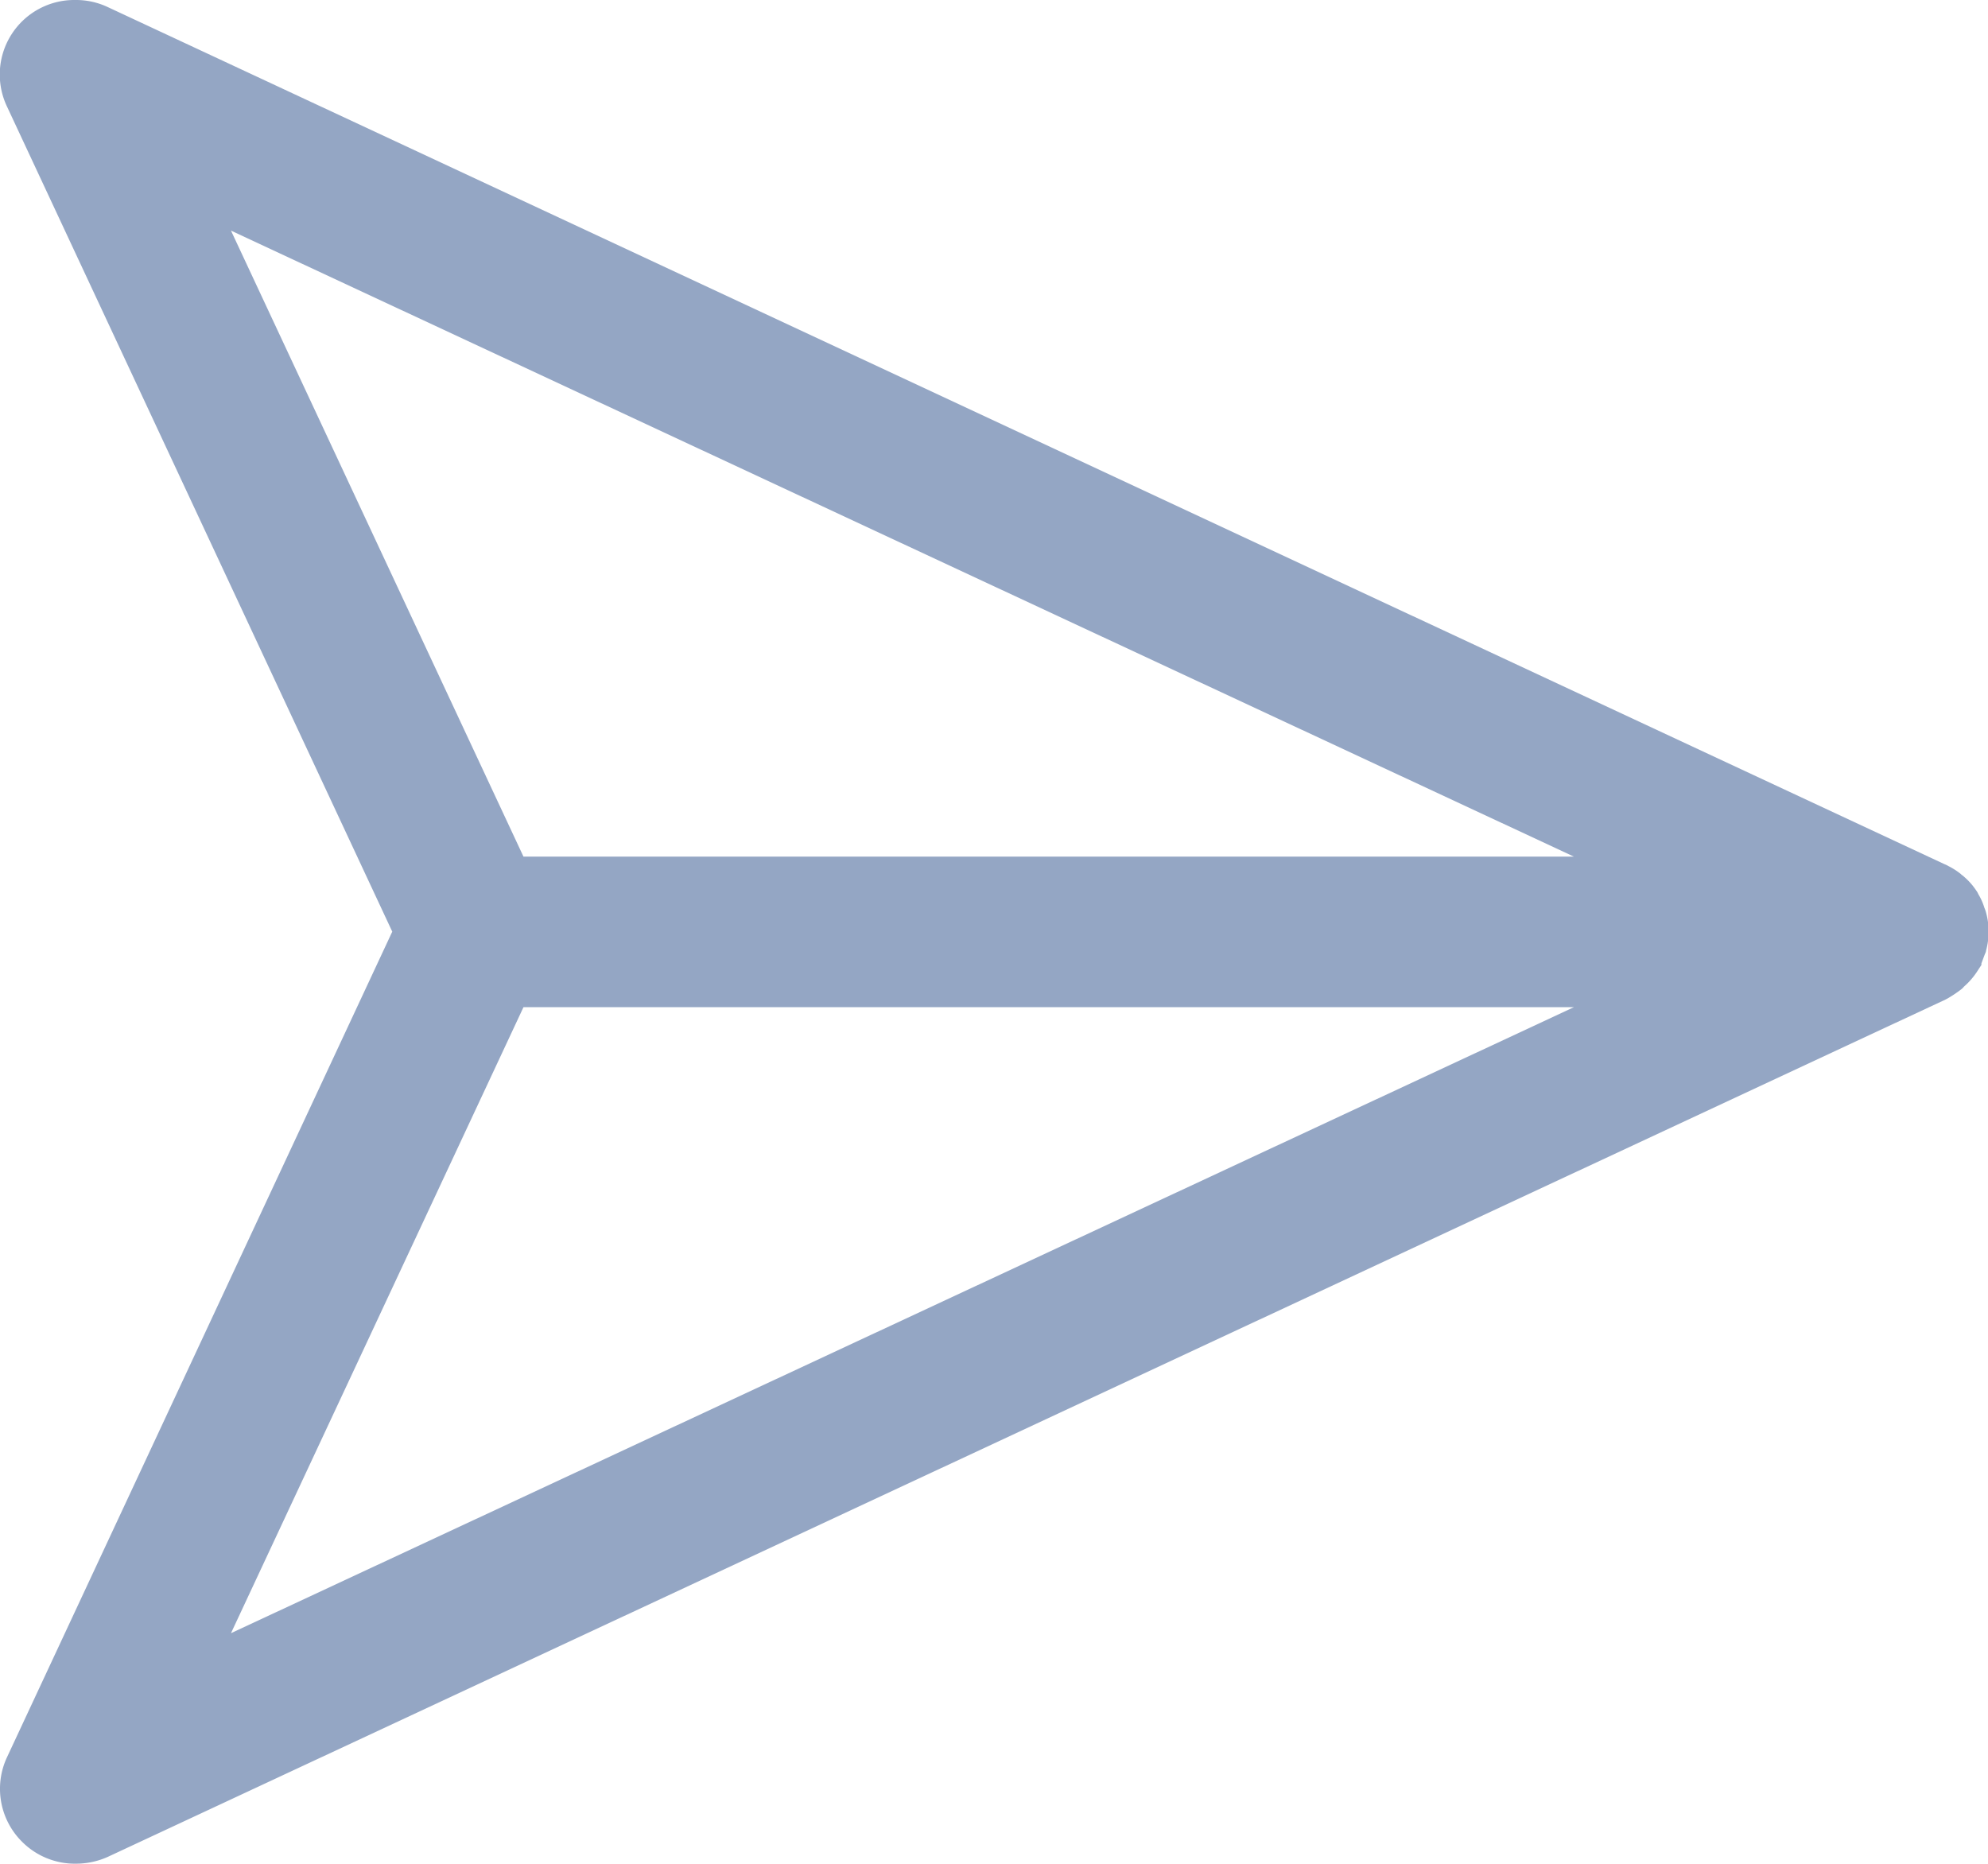 <svg xmlns="http://www.w3.org/2000/svg" width="16" height="15" viewBox="0 0 16 15">
  <path id="Union_52" data-name="Union 52" d="M12614.176,3128.824a.6.6,0,0,1-.12-.681l3.1-6.643-3.1-6.639a.6.6,0,0,1,.551-.859.6.6,0,0,1,.255.055l14.787,6.9a.2.2,0,0,1,.031.015.558.558,0,0,1,.1.064l0,0a.086.086,0,0,0,.019.015l.006.006a.534.534,0,0,1,.1.113.133.133,0,0,1,.016.028.482.482,0,0,1,.049.11.263.263,0,0,1,.013.037.583.583,0,0,1,.021.153.591.591,0,0,1-.021.156c0,.009-.007.021-.013.037s-.016.043-.024.065v.012l-.04.061a.588.588,0,0,1-.1.113.137.137,0,0,1-.021.021.981.981,0,0,1-.1.068l-.027.015-14.791,6.9a.625.625,0,0,1-.255.055A.6.6,0,0,1,12614.176,3128.824Zm1.682-1.678,10.808-5.038h-8.454Zm2.354-6.25h8.454l-10.808-5.038Z" transform="translate(-12613.999 -3114.002)" fill="#94a6c4"/>
</svg>
